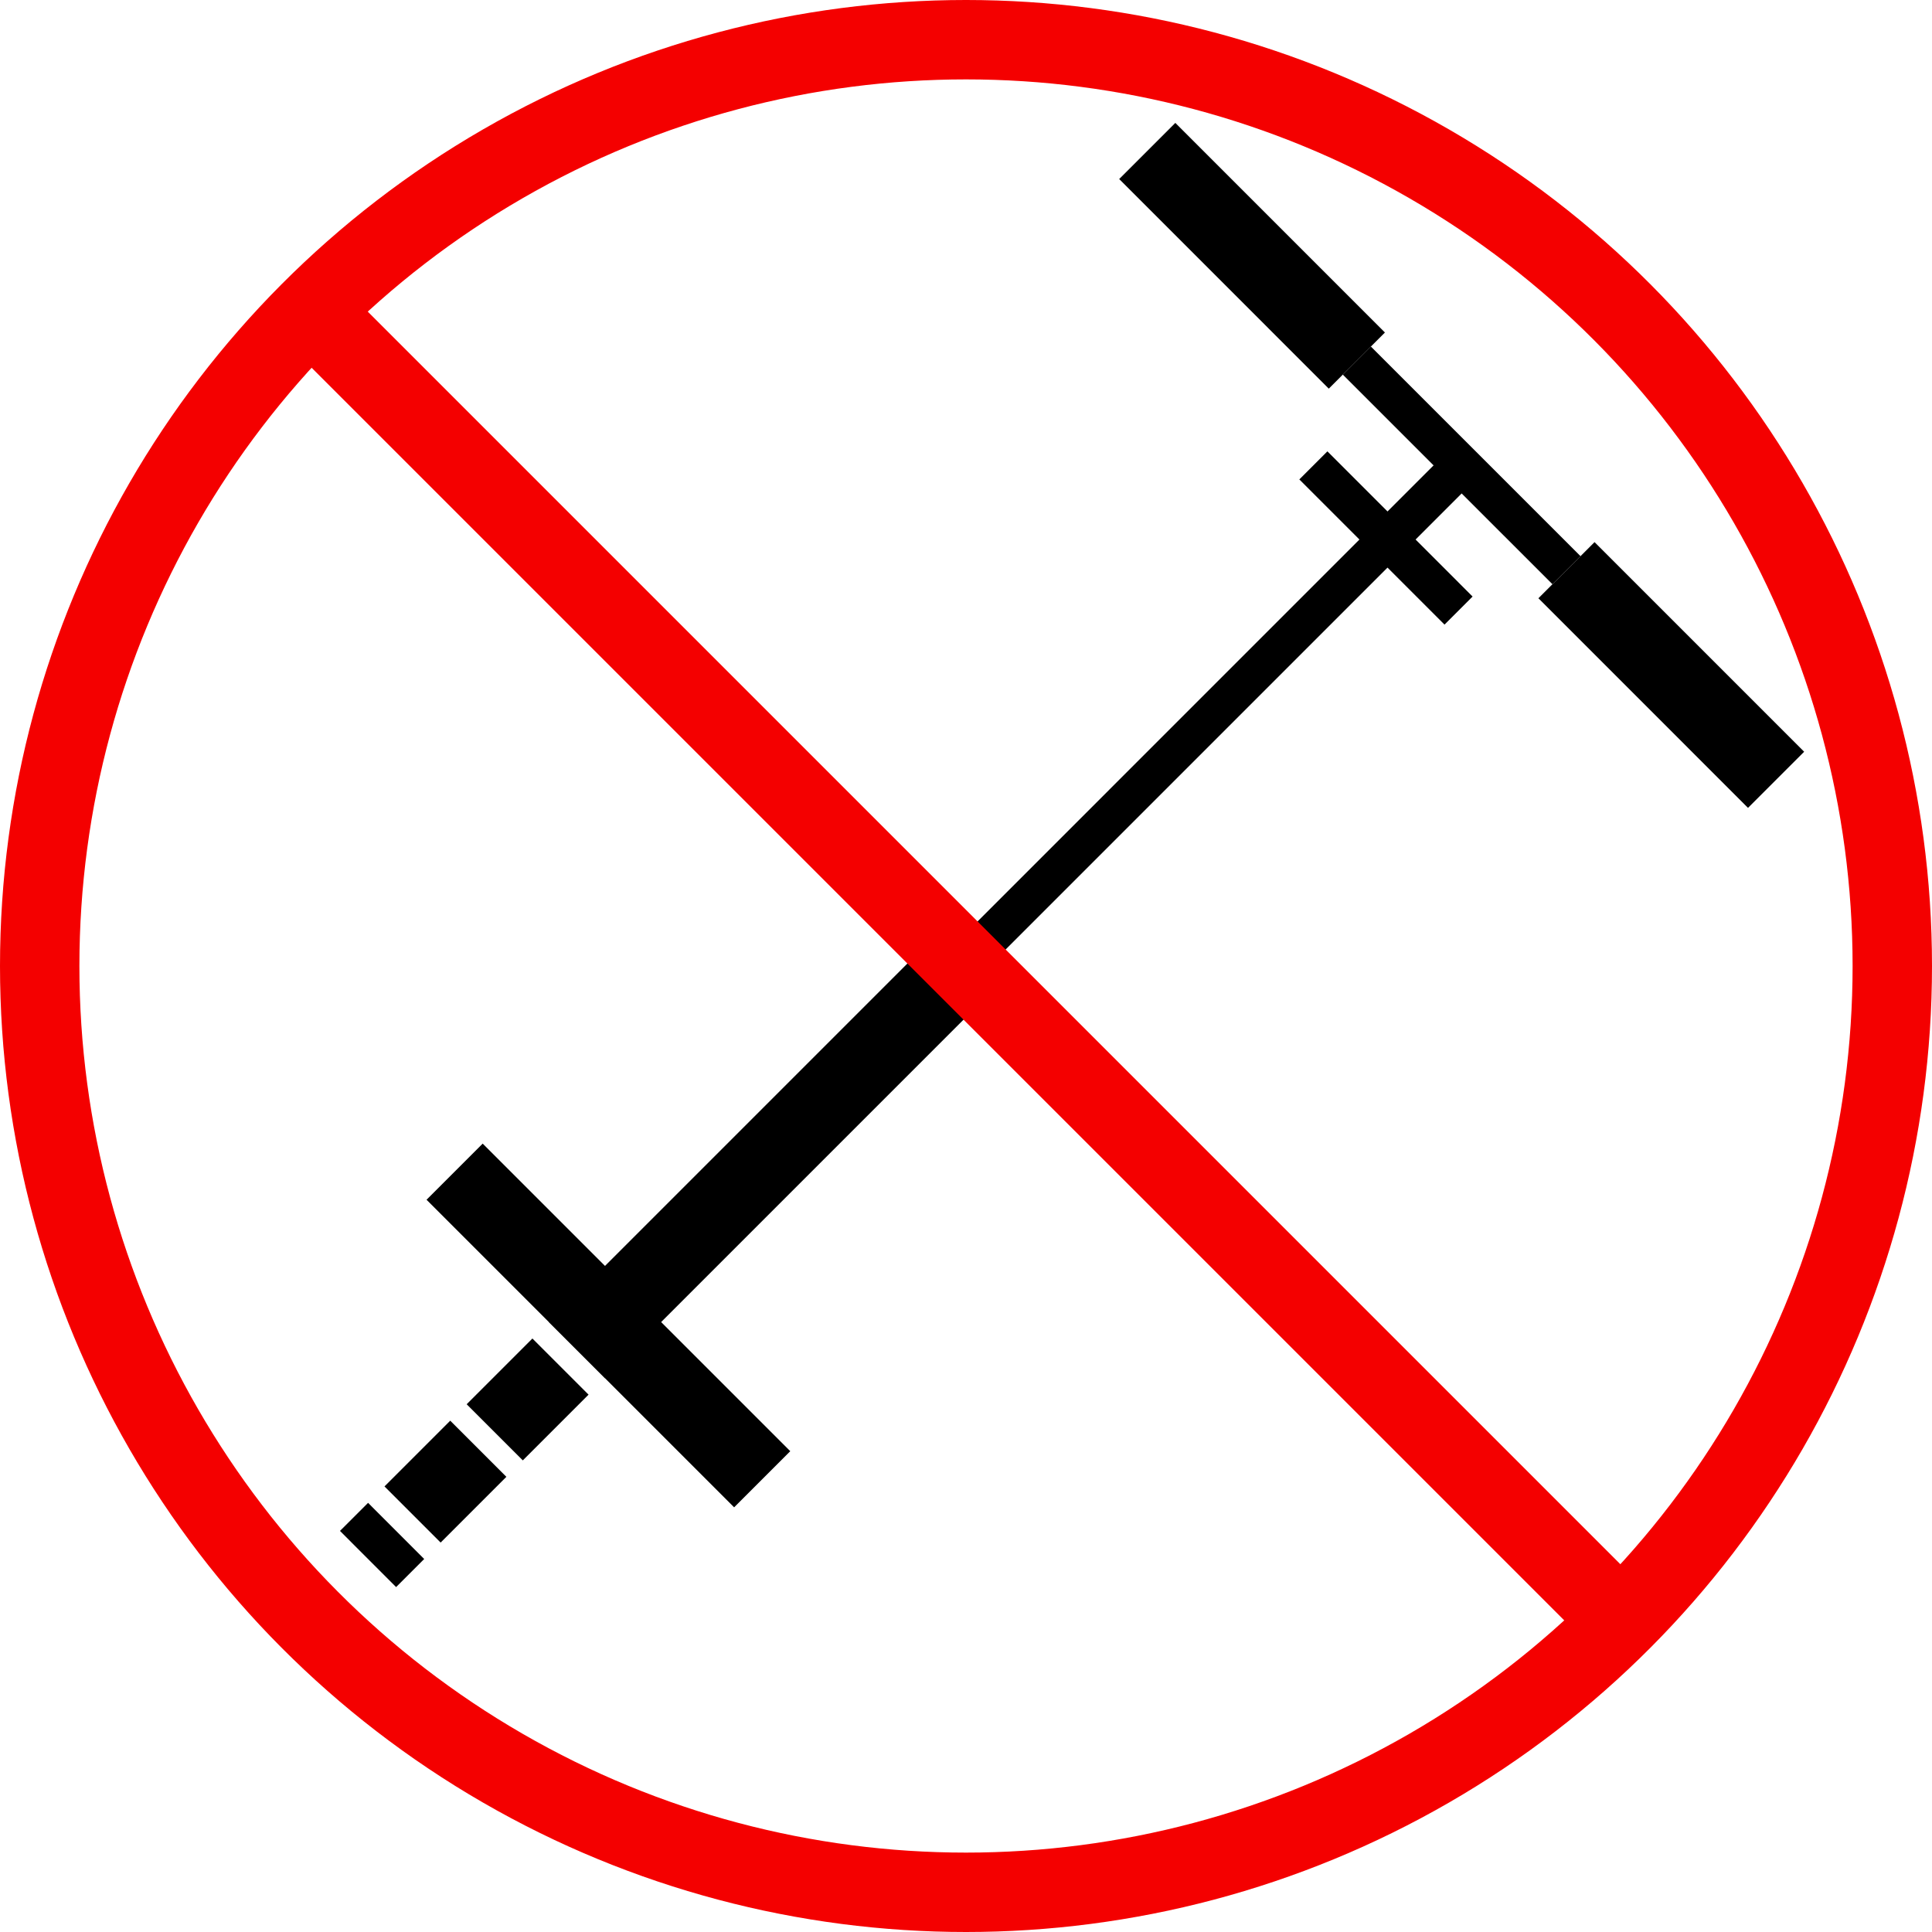 <?xml version="1.0" encoding="UTF-8" standalone="no"?>
<svg
   xmlns:dc="http://purl.org/dc/elements/1.1/"
   xmlns:cc="http://creativecommons.org/ns#"
   xmlns:rdf="http://www.w3.org/1999/02/22-rdf-syntax-ns#"
   xmlns:svg="http://www.w3.org/2000/svg"
   xmlns="http://www.w3.org/2000/svg"
   height="97.334"
   width="97.334"
   id="svg34"
   xml:space="preserve"
   enable-background="new 0 0 100 100"
   viewBox="0 0 97.334 97.334"
   y="0px"
   x="0px"
   version="1.1"><defs
     id="defs38" /><rect
     y="-1.6894546e-008"
     x="-1.6894546e-008"
     height="97.334"
     width="97.334"
     id="rect863"
     style="opacity:1;vector-effect:none;fill:#ffffff;fill-opacity:1;stroke:none;stroke-width:4.454;stroke-linecap:round;stroke-linejoin:miter;stroke-miterlimit:4;stroke-dasharray:none;stroke-dashoffset:0;stroke-opacity:1;paint-order:normal" /><g
     id="g898"><g
       id="g880"><g
         transform="translate(-1.333,-1.333)"
         id="g861"><g
           id="g10"><g
             id="g8"><line
               style="fill:none;stroke:#000000;stroke-width:4;stroke-miterlimit:10"
               stroke-miterlimit="10"
               x1="19.875"
               y1="79.875"
               x2="21.29"
               y2="78.461"
               id="line2" /><line
               style="fill:none;stroke:#000000;stroke-width:4;stroke-miterlimit:10;stroke-dasharray:4.684, 1.171"
               stroke-miterlimit="10"
               x1="22.118"
               y1="77.633"
               x2="29.985"
               y2="69.766"
               id="line4" /><line
               style="fill:none;stroke:#000000;stroke-width:4;stroke-miterlimit:10"
               stroke-miterlimit="10"
               x1="30.399"
               y1="69.352"
               x2="31.813"
               y2="67.938"
               id="line6" /></g></g><line
           style="fill:none;stroke:#000000;stroke-width:2;stroke-miterlimit:10"
           stroke-miterlimit="10"
           x1="31.813"
           y1="67.938"
           x2="74.971"
           y2="24.779"
           id="line12" /><line
           style="fill:none;stroke:#000000;stroke-width:4;stroke-miterlimit:10"
           stroke-miterlimit="10"
           x1="39.732"
           y1="75.858"
           x2="24.236"
           y2="60.362"
           id="line14" /><line
           style="fill:none;stroke:#000000;stroke-width:2;stroke-miterlimit:10"
           stroke-miterlimit="10"
           x1="69.691"
           y1="19.499"
           x2="80.252"
           y2="30.059"
           id="line16" /><line
           style="fill:none;stroke:#000000;stroke-width:4;stroke-miterlimit:10"
           stroke-miterlimit="10"
           x1="80.252"
           y1="30.059"
           x2="90.812"
           y2="40.62"
           id="line18" /><line
           style="fill:none;stroke:#000000;stroke-width:4;stroke-miterlimit:10"
           stroke-miterlimit="10"
           x1="69.691"
           y1="19.499"
           x2="59.132"
           y2="8.939"
           id="line20" /><line
           style="fill:none;stroke:#000000;stroke-width:4;stroke-miterlimit:10"
           stroke-miterlimit="10"
           x1="31.813"
           y1="67.938"
           x2="50.522"
           y2="49.229"
           id="line22" /><circle
           stroke-miterlimit="10"
           cx="50"
           cy="50"
           r="46.667"
           id="circle24"
           style="fill:none;stroke:#f40000;stroke-width:4;stroke-miterlimit:10;stroke-opacity:1" /><line
           stroke-miterlimit="10"
           x1="17.002"
           y1="17.002"
           x2="82.995"
           y2="82.995"
           id="line26"
           style="fill:none;stroke:#f40000;stroke-width:4;stroke-miterlimit:10;stroke-opacity:1" /><line
           style="fill:none;stroke:#000000;stroke-width:2;stroke-miterlimit:10"
           stroke-miterlimit="10"
           x1="67.5"
           y1="24.779"
           x2="74.815"
           y2="32.094"
           id="line28" /></g></g></g></svg>